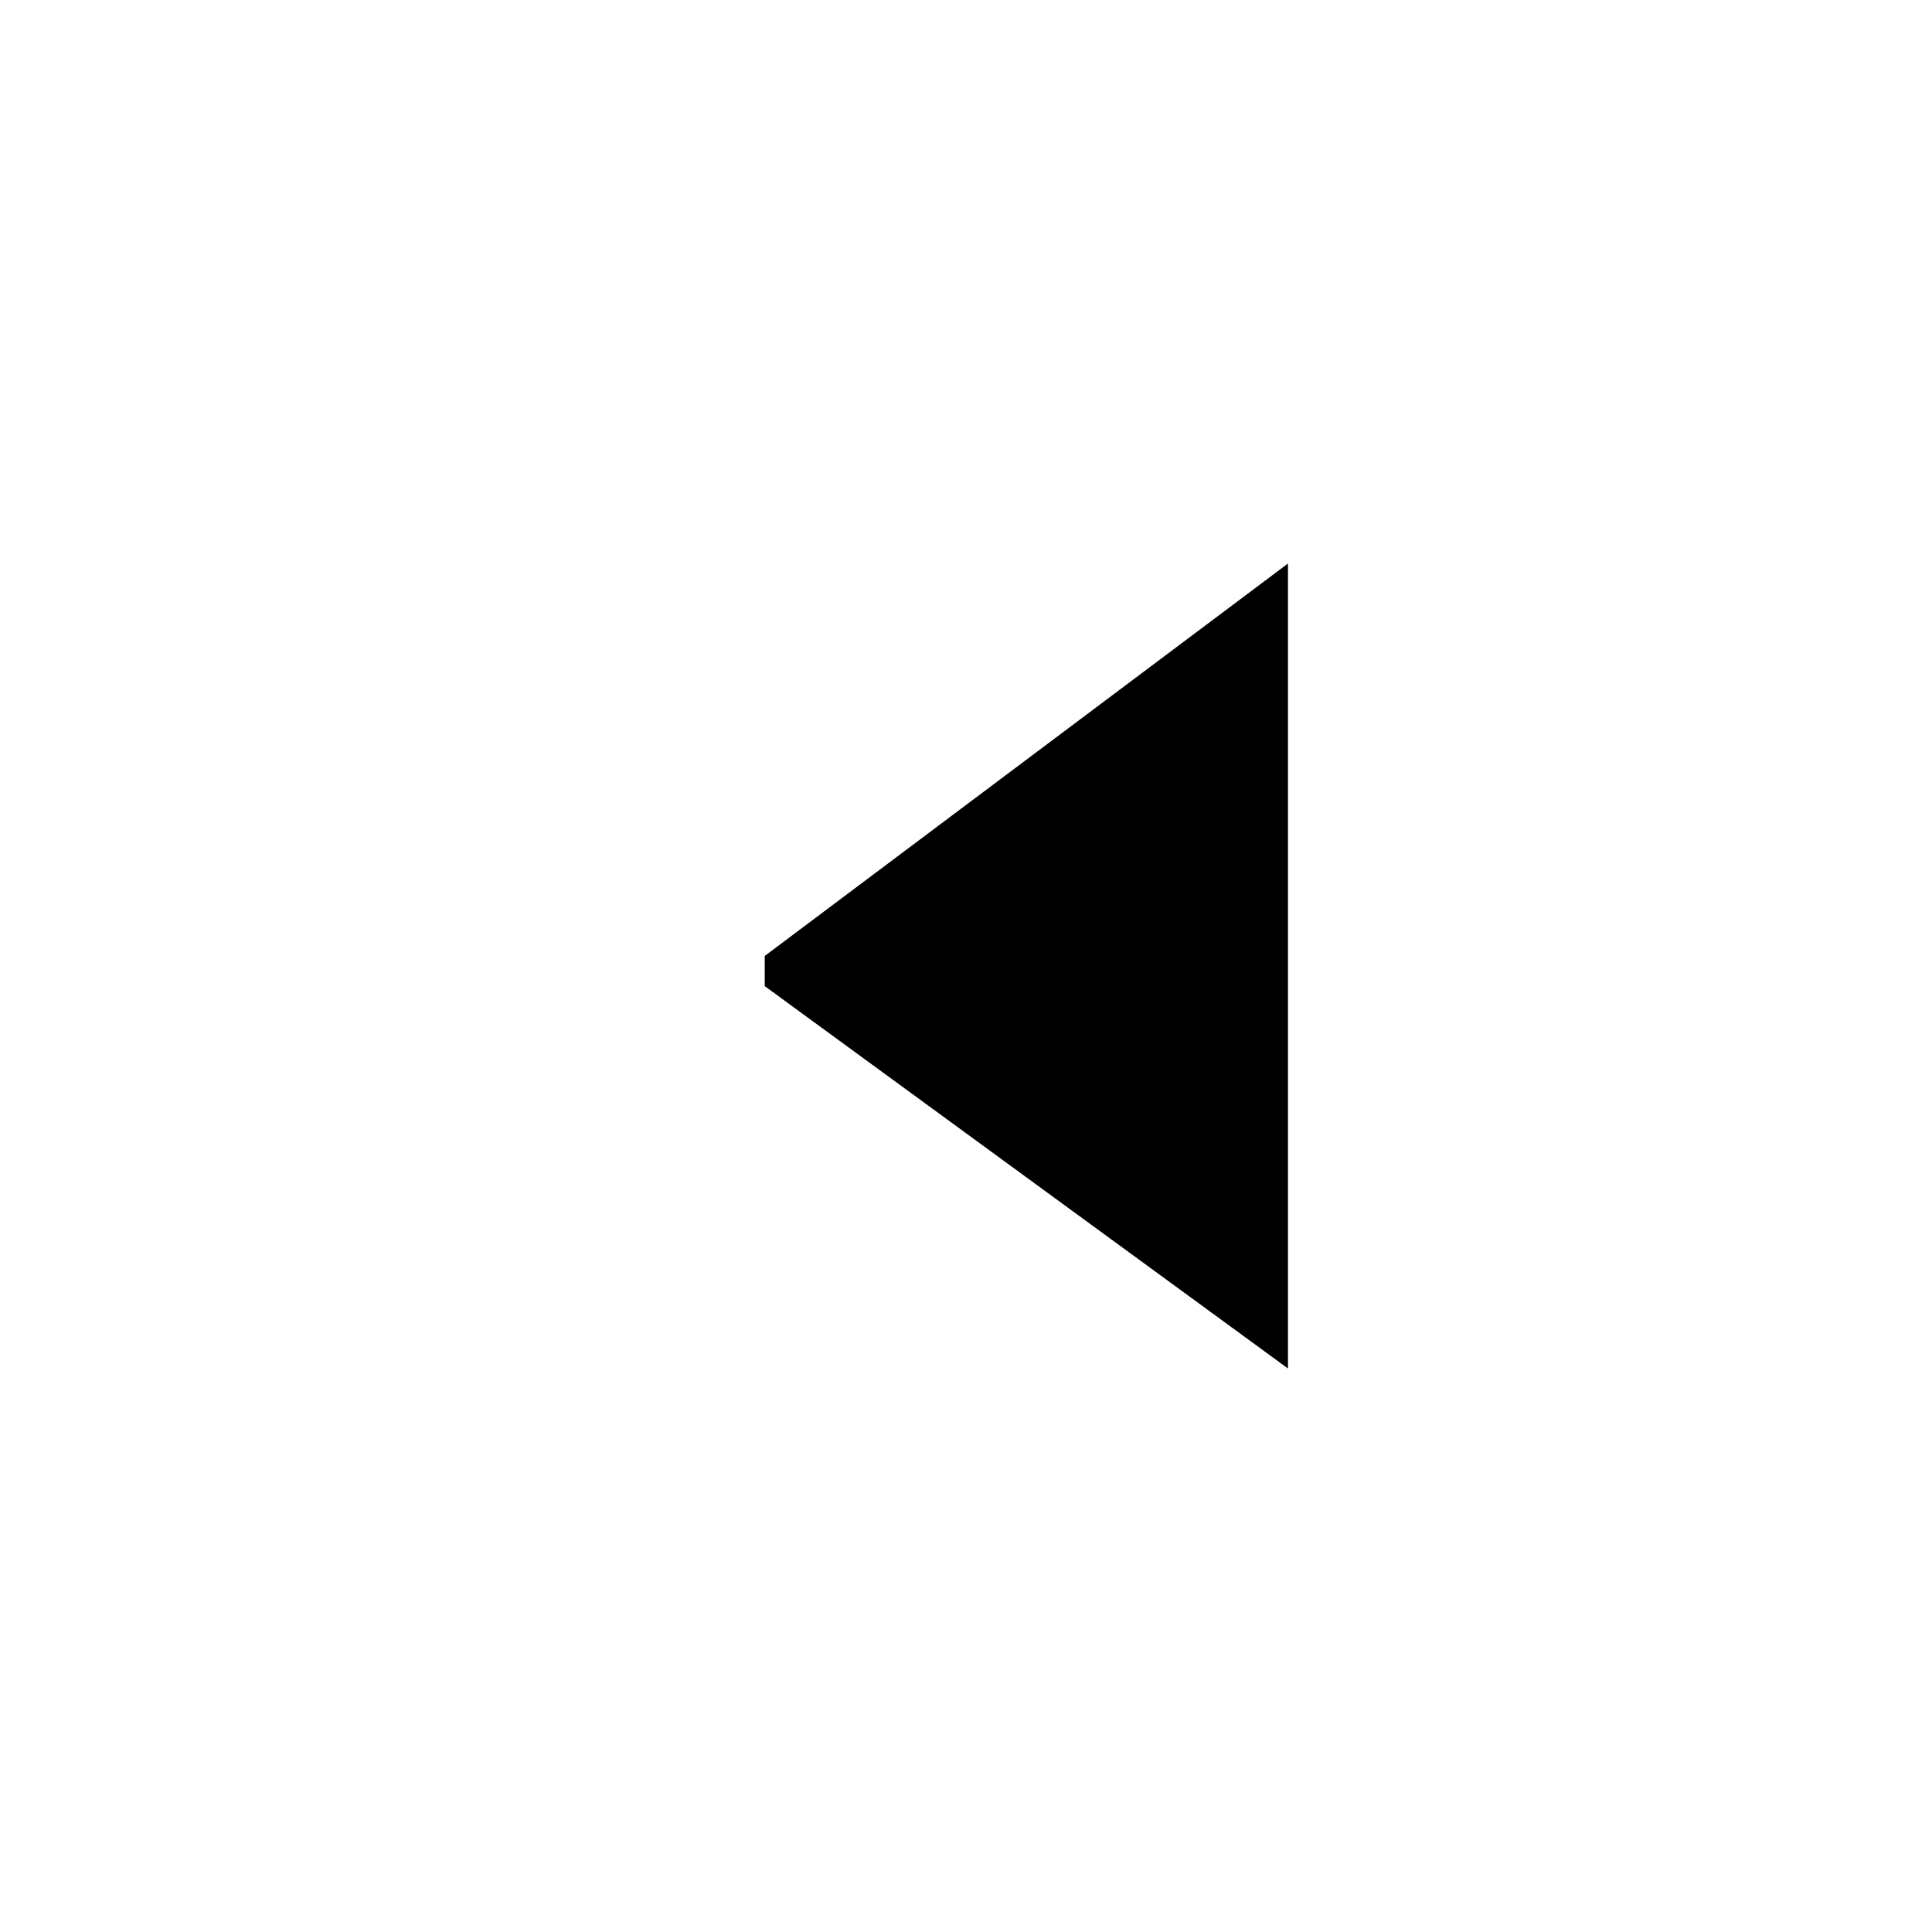 ﻿<?xml version="1.0" encoding="utf-8"?>
<!DOCTYPE svg PUBLIC "-//W3C//DTD SVG 1.1//EN" "http://www.w3.org/Graphics/SVG/1.1/DTD/svg11.dtd">
<svg 
    xmlns="http://www.w3.org/2000/svg" 
    xmlns:xlink="http://www.w3.org/1999/xlink" 
    version="1.1" 
    baseProfile="full" 
    width="76" 
    height="76" 
    viewBox="0 0 76.00 76.00" 
    enable-background="new 0 0 76.00 76.00" 
    xml:space="preserve">
	<path 
        fill="#000000" 
        fill-opacity="1" 
        stroke-width="0.2" 
        stroke-linejoin="round"
        d="M 50.666,22.167
        L 30.083,37.604
        L 30.083,38.792
        L 50.666,53.833
        L 50.666,22.167
        Z "/>
</svg>
